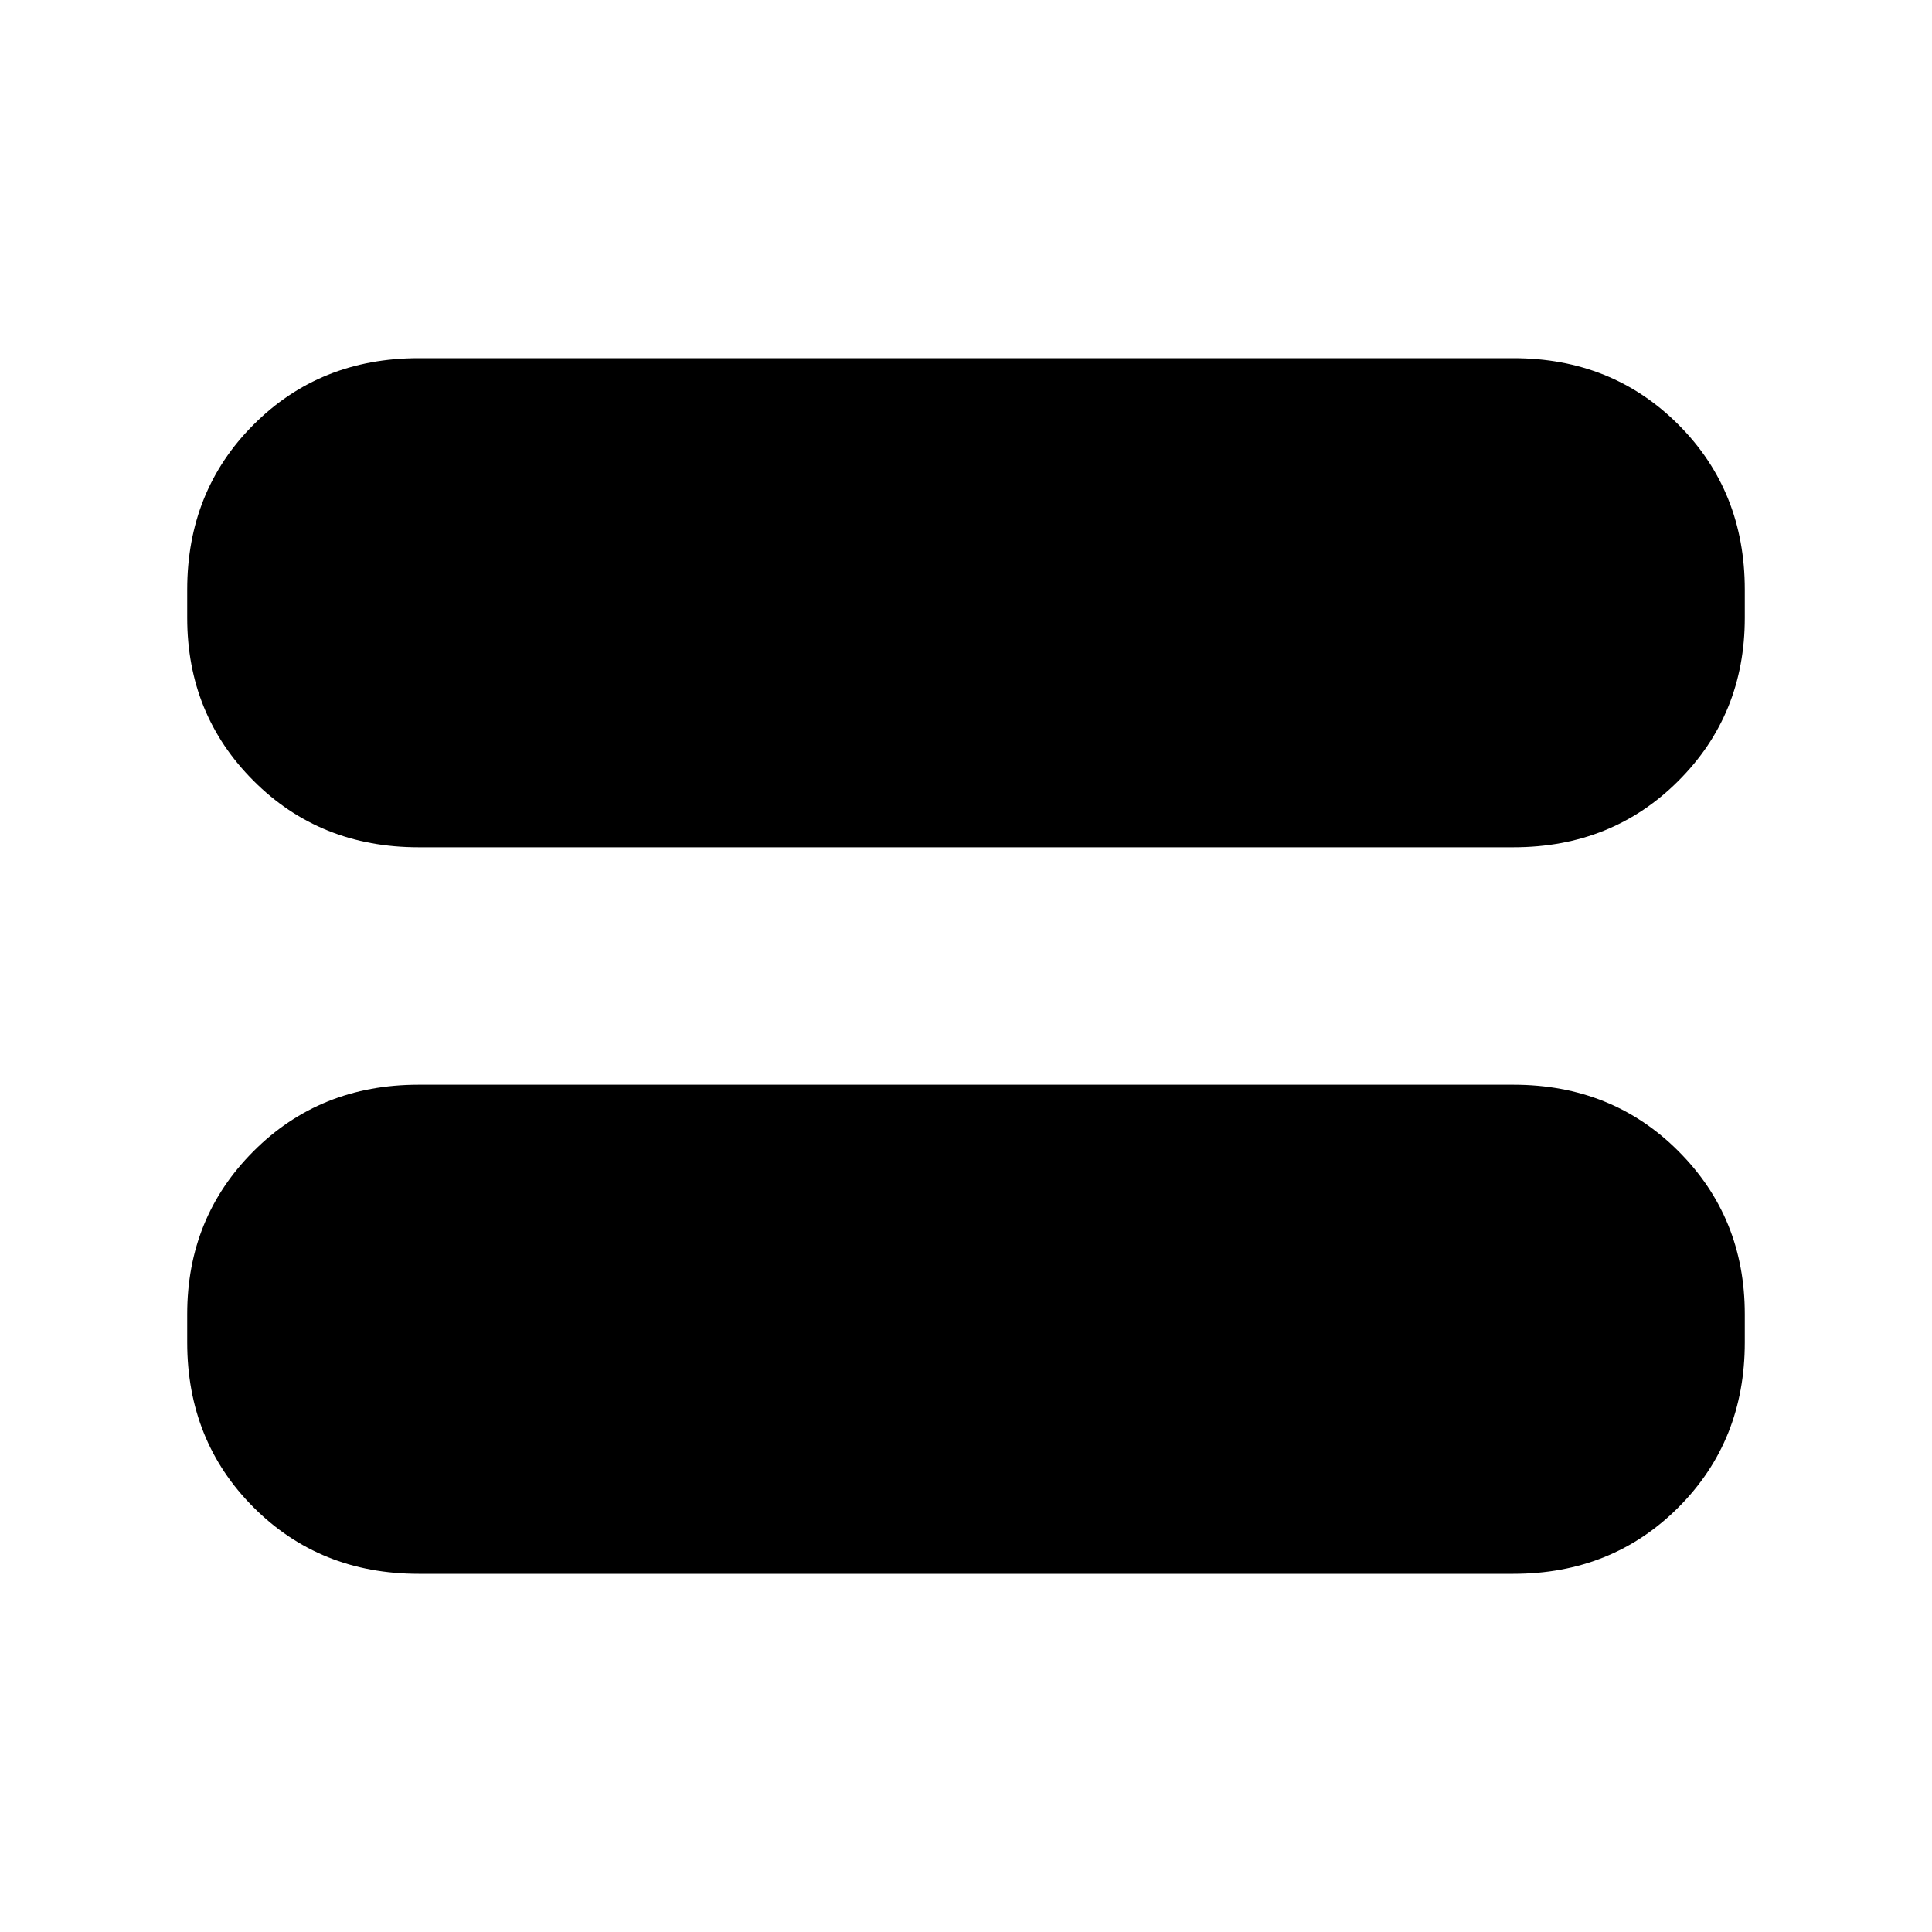 <svg xmlns="http://www.w3.org/2000/svg" height="20" width="20"><path d="M4.333 8.771Q3.312 8.771 2.625 8.083Q1.938 7.396 1.938 6.396V6.104Q1.938 5.083 2.625 4.396Q3.312 3.708 4.333 3.708H15.667Q16.688 3.708 17.375 4.396Q18.062 5.083 18.062 6.104V6.396Q18.062 7.396 17.375 8.083Q16.688 8.771 15.667 8.771ZM4.333 16.292Q3.312 16.292 2.625 15.604Q1.938 14.917 1.938 13.896V13.604Q1.938 12.604 2.625 11.917Q3.312 11.229 4.333 11.229H15.667Q16.688 11.229 17.375 11.917Q18.062 12.604 18.062 13.604V13.896Q18.062 14.917 17.375 15.604Q16.688 16.292 15.667 16.292Z"/></svg>